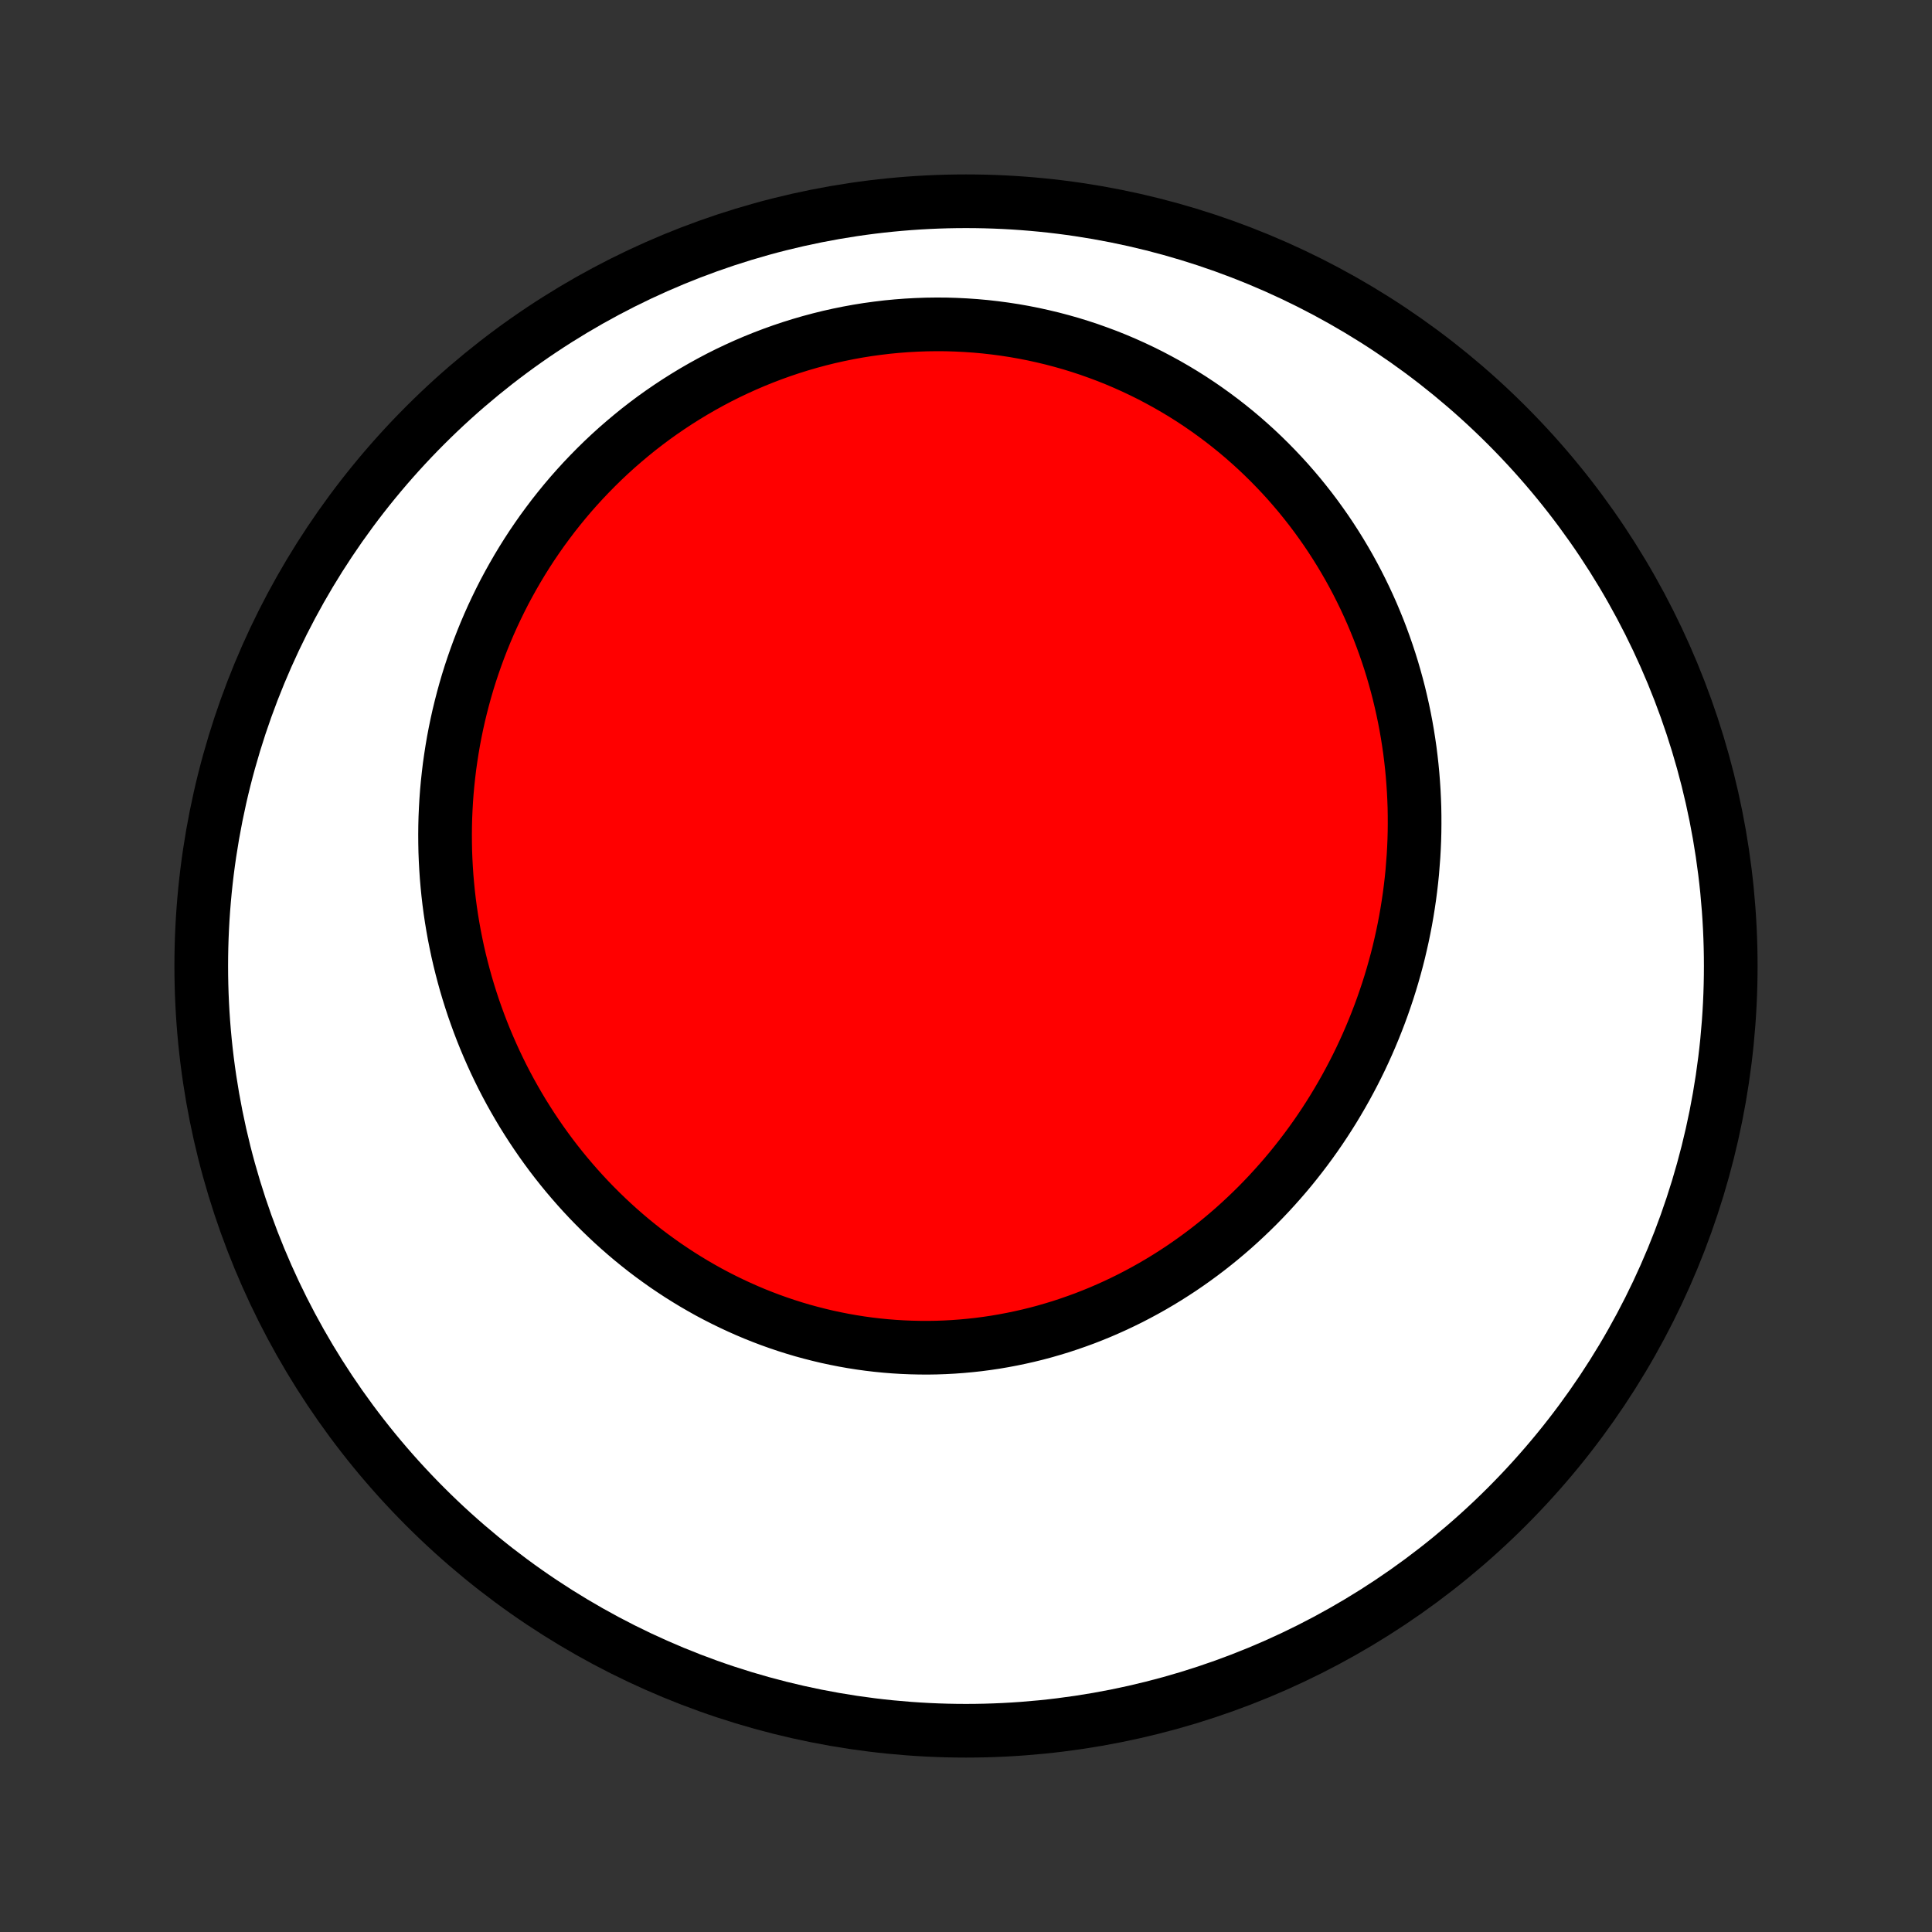 <?xml version="1.0" encoding="utf-8" standalone="no"?>
<!DOCTYPE svg PUBLIC "-//W3C//DTD SVG 1.1//EN"
  "http://www.w3.org/Graphics/SVG/1.1/DTD/svg11.dtd">
<!-- Created with matplotlib (http://matplotlib.org/) -->
<svg height="72pt" version="1.1" viewBox="0 0 72 72" width="72pt" xmlns="http://www.w3.org/2000/svg" xmlns:xlink="http://www.w3.org/1999/xlink">
 <rect x="0" y="0" width="72" height="72" fill="#333333" stroke="none"/>
 <defs>
  <style type="text/css">
*{stroke-linecap:butt;stroke-linejoin:round;}
  </style>
 </defs>
 <g id="figure_1">
  <g id="patch_1">
   <path d="
M0 72
L72 72
L72 0
L0 0
z
" style="fill:none;"/>
  </g>
  <g id="axes_1">
   <g id="PatchCollection_1">
    <defs>
     <path d="
M36 -7.5
C43.558 -7.5 50.808 -10.503 56.153 -15.848
C61.497 -21.192 64.5 -28.442 64.5 -36
C64.5 -43.558 61.497 -50.808 56.153 -56.153
C50.808 -61.497 43.558 -64.5 36 -64.5
C28.442 -64.5 21.192 -61.497 15.848 -56.153
C10.503 -50.808 7.5 -43.558 7.5 -36
C7.5 -28.442 10.503 -21.192 15.848 -15.848
C21.192 -10.503 28.442 -7.5 36 -7.5
z
" id="C0_0_a811fe30f3"/>
     <path d="
M52.63 -39.485
L52.599 -39.184
L52.564 -38.884
L52.525 -38.585
L52.481 -38.286
L52.433 -37.988
L52.381 -37.691
L52.324 -37.395
L52.263 -37.099
L52.197 -36.805
L52.128 -36.511
L52.054 -36.219
L51.975 -35.928
L51.893 -35.638
L51.806 -35.349
L51.715 -35.062
L51.619 -34.776
L51.52 -34.491
L51.416 -34.207
L51.308 -33.925
L51.196 -33.645
L51.08 -33.366
L50.96 -33.089
L50.835 -32.813
L50.707 -32.539
L50.574 -32.267
L50.437 -31.997
L50.296 -31.729
L50.151 -31.462
L50.002 -31.198
L49.849 -30.936
L49.692 -30.675
L49.531 -30.418
L49.366 -30.162
L49.197 -29.909
L49.024 -29.658
L48.847 -29.41
L48.666 -29.164
L48.481 -28.921
L48.292 -28.68
L48.1 -28.442
L47.903 -28.207
L47.703 -27.976
L47.499 -27.747
L47.291 -27.52
L47.08 -27.298
L46.865 -27.078
L46.646 -26.862
L46.423 -26.649
L46.197 -26.439
L45.968 -26.233
L45.735 -26.031
L45.498 -25.832
L45.258 -25.637
L45.015 -25.446
L44.768 -25.259
L44.518 -25.076
L44.265 -24.897
L44.009 -24.722
L43.749 -24.552
L43.486 -24.385
L43.221 -24.224
L42.952 -24.066
L42.681 -23.914
L42.407 -23.766
L42.13 -23.622
L41.85 -23.484
L41.568 -23.35
L41.284 -23.222
L40.997 -23.098
L40.708 -22.98
L40.416 -22.866
L40.122 -22.759
L39.826 -22.656
L39.529 -22.558
L39.229 -22.467
L38.928 -22.38
L38.625 -22.299
L38.32 -22.224
L38.014 -22.155
L37.706 -22.091
L37.398 -22.033
L37.088 -21.98
L36.777 -21.934
L36.465 -21.893
L36.153 -21.859
L35.839 -21.83
L35.525 -21.807
L35.211 -21.79
L34.896 -21.779
L34.581 -21.774
L34.266 -21.776
L33.951 -21.783
L33.636 -21.796
L33.322 -21.815
L33.007 -21.84
L32.694 -21.871
L32.38 -21.908
L32.068 -21.951
L31.756 -22
L31.445 -22.055
L31.136 -22.116
L30.827 -22.182
L30.52 -22.255
L30.214 -22.333
L29.91 -22.416
L29.607 -22.506
L29.306 -22.601
L29.007 -22.702
L28.71 -22.808
L28.415 -22.92
L28.122 -23.037
L27.831 -23.16
L27.543 -23.288
L27.257 -23.421
L26.974 -23.559
L26.693 -23.702
L26.414 -23.85
L26.139 -24.004
L25.866 -24.162
L25.597 -24.325
L25.33 -24.492
L25.067 -24.665
L24.806 -24.841
L24.549 -25.023
L24.295 -25.208
L24.044 -25.398
L23.797 -25.593
L23.553 -25.791
L23.313 -25.994
L23.077 -26.2
L22.844 -26.41
L22.615 -26.625
L22.389 -26.843
L22.168 -27.064
L21.95 -27.289
L21.736 -27.518
L21.526 -27.75
L21.32 -27.986
L21.117 -28.225
L20.919 -28.467
L20.725 -28.712
L20.535 -28.96
L20.35 -29.211
L20.168 -29.465
L19.991 -29.722
L19.818 -29.981
L19.649 -30.244
L19.484 -30.508
L19.324 -30.776
L19.168 -31.046
L19.016 -31.318
L18.869 -31.592
L18.726 -31.869
L18.588 -32.148
L18.454 -32.429
L18.325 -32.712
L18.2 -32.997
L18.079 -33.284
L17.963 -33.573
L17.852 -33.863
L17.745 -34.156
L17.642 -34.45
L17.545 -34.745
L17.452 -35.042
L17.363 -35.341
L17.28 -35.641
L17.201 -35.942
L17.126 -36.245
L17.056 -36.549
L16.992 -36.854
L16.931 -37.161
L16.876 -37.468
L16.825 -37.776
L16.779 -38.086
L16.738 -38.396
L16.702 -38.707
L16.671 -39.019
L16.644 -39.332
L16.623 -39.645
L16.606 -39.959
L16.594 -40.273
L16.588 -40.588
L16.586 -40.904
L16.589 -41.22
L16.597 -41.536
L16.611 -41.852
L16.629 -42.169
L16.652 -42.485
L16.681 -42.802
L16.715 -43.118
L16.753 -43.435
L16.798 -43.752
L16.847 -44.068
L16.901 -44.384
L16.961 -44.699
L17.026 -45.015
L17.096 -45.329
L17.172 -45.643
L17.253 -45.957
L17.339 -46.27
L17.43 -46.581
L17.527 -46.892
L17.63 -47.202
L17.738 -47.511
L17.851 -47.819
L17.97 -48.126
L18.094 -48.431
L18.224 -48.735
L18.359 -49.037
L18.5 -49.337
L18.646 -49.636
L18.797 -49.933
L18.955 -50.228
L19.118 -50.521
L19.286 -50.812
L19.46 -51.101
L19.639 -51.387
L19.824 -51.671
L20.015 -51.952
L20.211 -52.231
L20.413 -52.506
L20.619 -52.779
L20.832 -53.048
L21.05 -53.315
L21.273 -53.578
L21.502 -53.837
L21.736 -54.093
L21.976 -54.345
L22.22 -54.593
L22.47 -54.838
L22.725 -55.078
L22.985 -55.314
L23.251 -55.545
L23.521 -55.772
L23.796 -55.995
L24.076 -56.212
L24.361 -56.425
L24.651 -56.632
L24.945 -56.834
L25.244 -57.031
L25.547 -57.222
L25.854 -57.408
L26.166 -57.588
L26.481 -57.762
L26.801 -57.931
L27.124 -58.093
L27.451 -58.248
L27.782 -58.398
L28.116 -58.541
L28.453 -58.677
L28.794 -58.807
L29.137 -58.93
L29.483 -59.046
L29.832 -59.155
L30.183 -59.257
L30.537 -59.352
L30.892 -59.44
L31.25 -59.52
L31.609 -59.593
L31.97 -59.659
L32.332 -59.717
L32.696 -59.767
L33.06 -59.811
L33.425 -59.846
L33.791 -59.874
L34.157 -59.894
L34.523 -59.907
L34.89 -59.912
L35.256 -59.91
L35.622 -59.899
L35.987 -59.881
L36.351 -59.856
L36.714 -59.823
L37.076 -59.782
L37.437 -59.734
L37.796 -59.679
L38.153 -59.616
L38.509 -59.546
L38.862 -59.468
L39.213 -59.384
L39.562 -59.292
L39.908 -59.194
L40.251 -59.088
L40.591 -58.976
L40.928 -58.856
L41.262 -58.731
L41.592 -58.599
L41.919 -58.46
L42.242 -58.315
L42.561 -58.164
L42.877 -58.007
L43.188 -57.843
L43.495 -57.675
L43.798 -57.5
L44.097 -57.32
L44.391 -57.135
L44.68 -56.944
L44.965 -56.748
L45.245 -56.547
L45.521 -56.341
L45.791 -56.131
L46.057 -55.916
L46.318 -55.696
L46.573 -55.472
L46.824 -55.244
L47.069 -55.012
L47.309 -54.776
L47.544 -54.536
L47.774 -54.293
L47.999 -54.046
L48.218 -53.795
L48.432 -53.542
L48.64 -53.285
L48.844 -53.025
L49.042 -52.762
L49.234 -52.496
L49.422 -52.228
L49.603 -51.958
L49.78 -51.684
L49.951 -51.409
L50.117 -51.131
L50.278 -50.851
L50.433 -50.569
L50.583 -50.285
L50.727 -50
L50.867 -49.712
L51.001 -49.423
L51.13 -49.133
L51.253 -48.841
L51.372 -48.548
L51.485 -48.253
L51.593 -47.957
L51.696 -47.66
L51.794 -47.363
L51.887 -47.064
L51.974 -46.764
L52.057 -46.464
L52.135 -46.163
L52.207 -45.861
L52.275 -45.559
L52.338 -45.256
L52.396 -44.953
L52.449 -44.649
L52.497 -44.345
L52.541 -44.041
L52.579 -43.736
L52.613 -43.432
L52.642 -43.127
L52.666 -42.822
L52.686 -42.518
L52.701 -42.213
L52.712 -41.909
L52.717 -41.605
L52.718 -41.301
L52.715 -40.997
L52.707 -40.694
L52.694 -40.391
L52.677 -40.089
z
" id="C0_1_48eaf58415"/>
    </defs>
    <g clip-path="url(#p1bffca34e9)">
     <use style="fill:#ffffff;stroke:#000000;stroke-width:2.0;" x="0.0" xlink:href="#C0_0_a811fe30f3" y="72.0"/>
    </g>
    <g clip-path="url(#p1bffca34e9)">
     <use style="fill:#ff0000;stroke:#000000;stroke-width:2.0;" x="0.0" xlink:href="#C0_1_48eaf58415" y="72.0"/>
    </g>
   </g>
  </g>
 </g>
 <defs>
  <clipPath id="p1bffca34e9">
   <rect height="72.0" width="72.0" x="0.0" y="0.0"/>
  </clipPath>
 </defs>
</svg>
